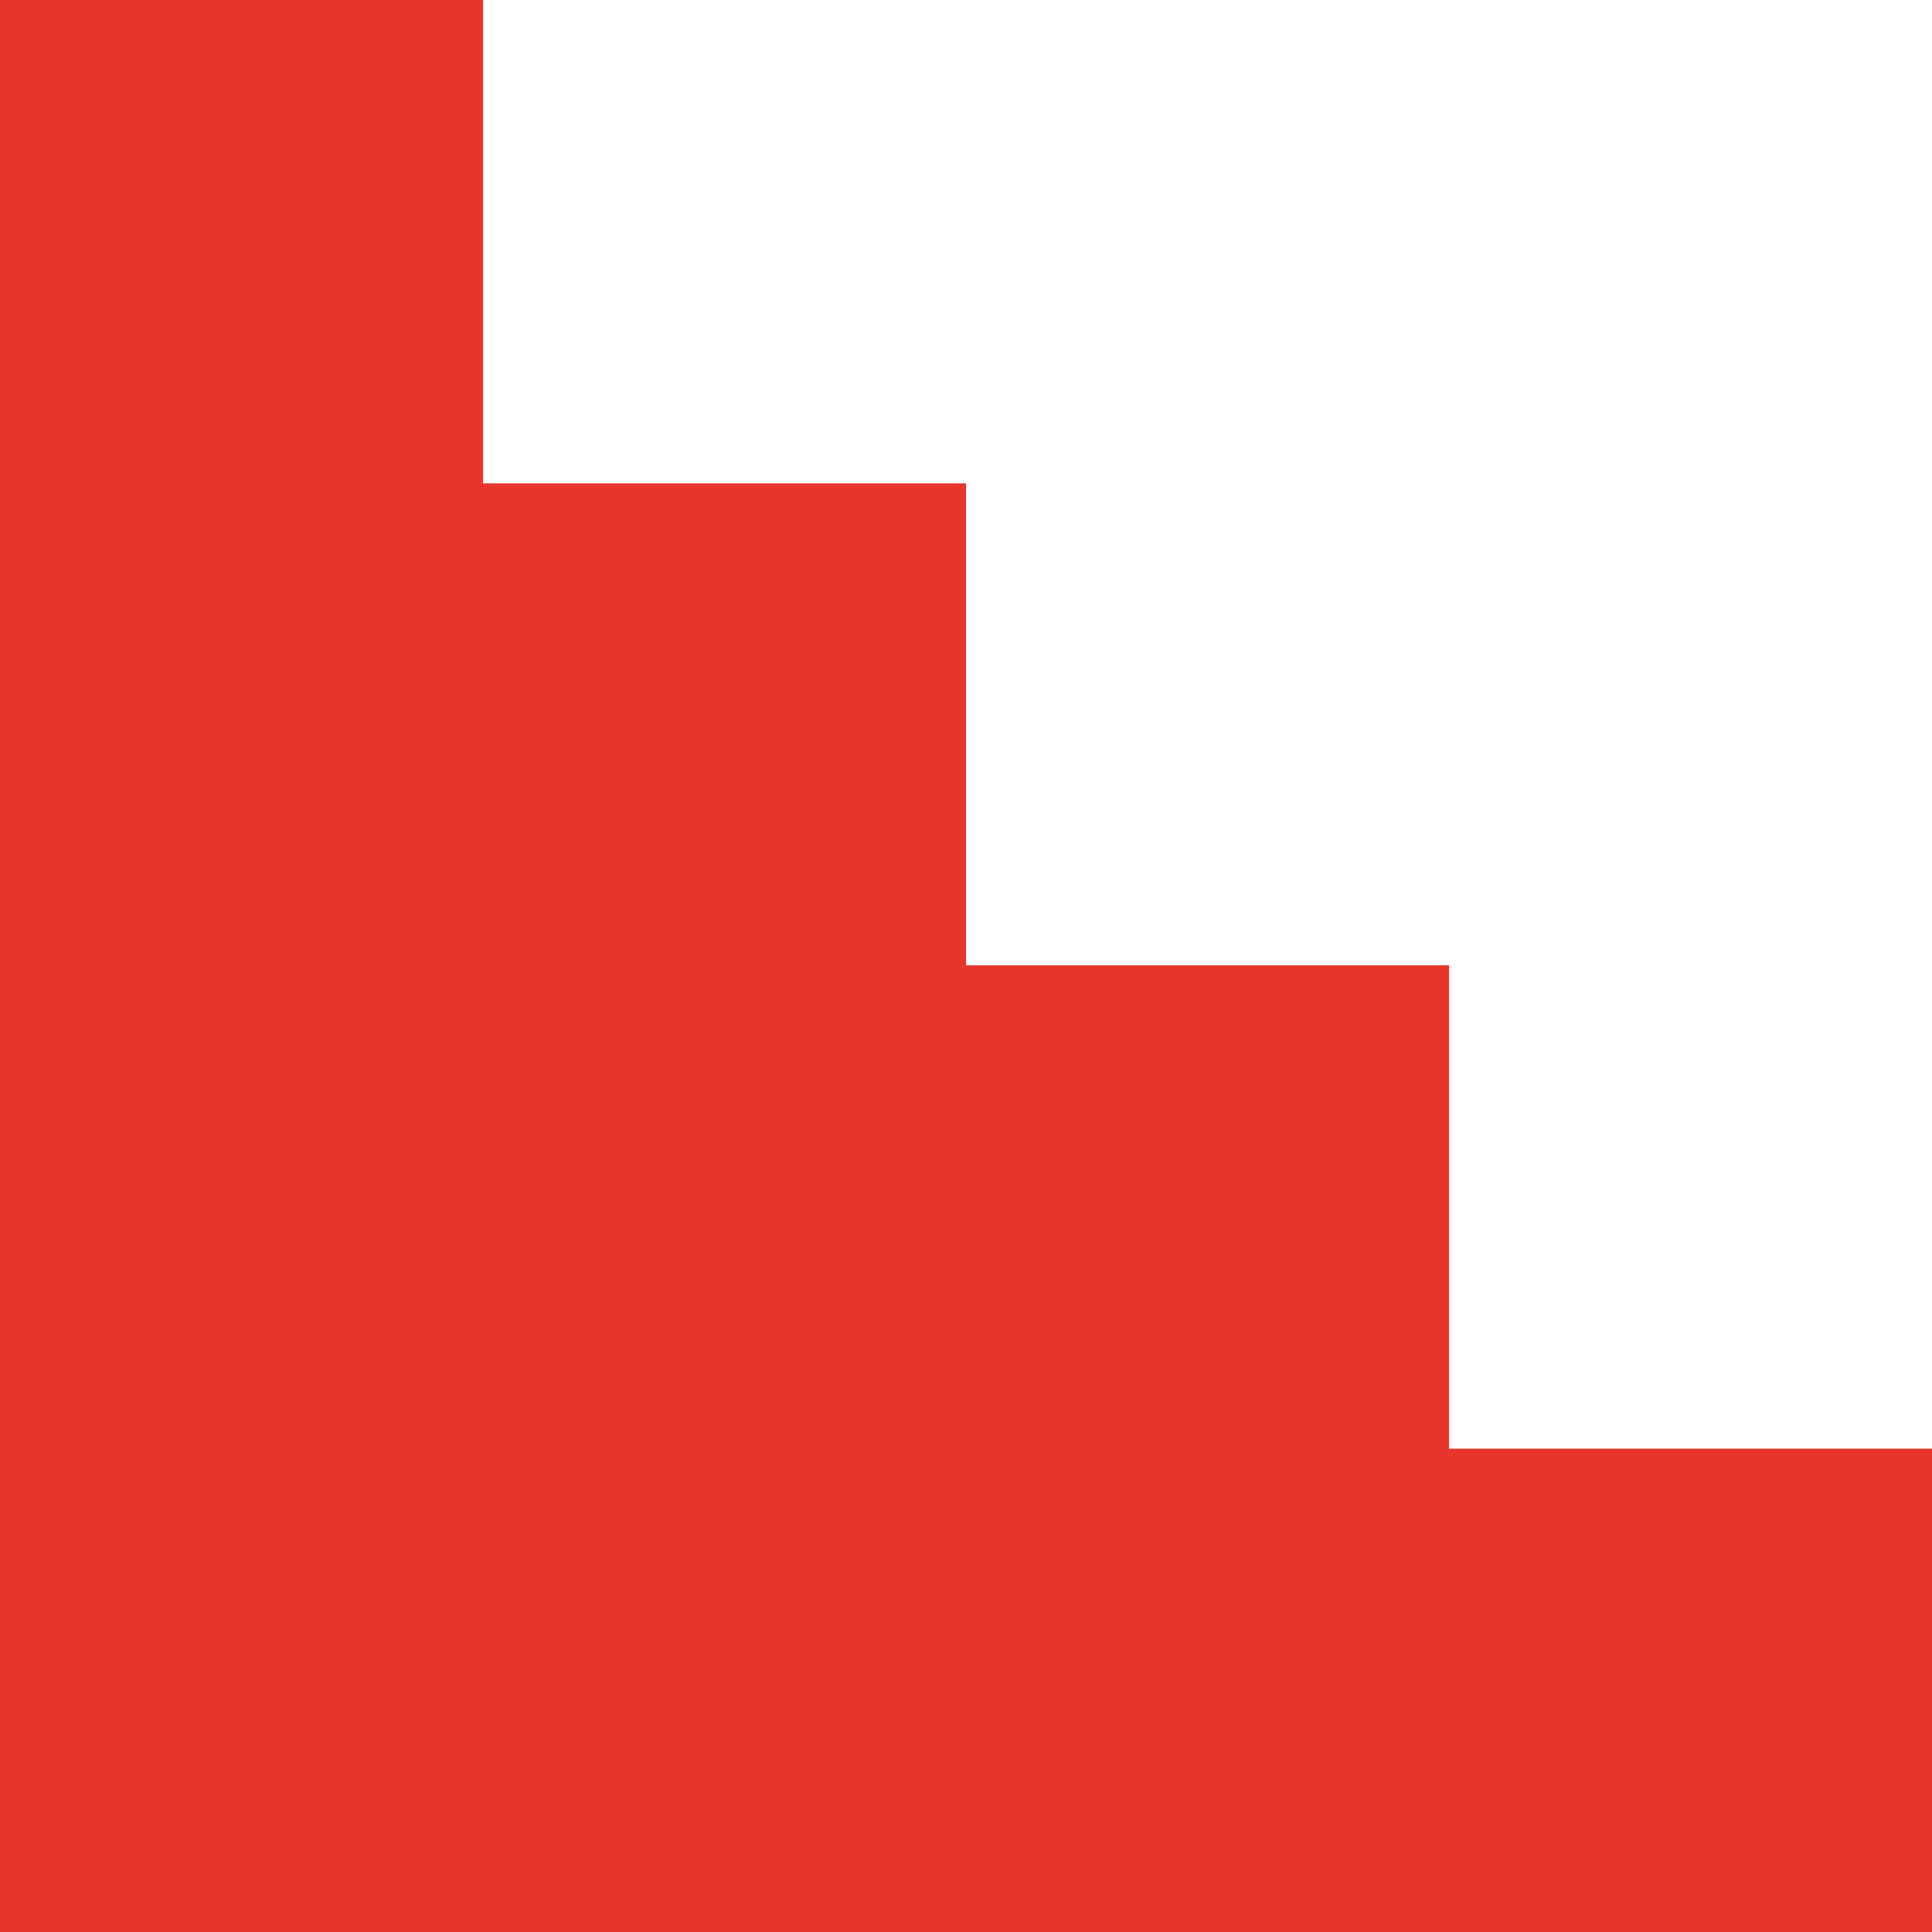 <svg width="144" height="144" viewBox="0 0 144 144" fill="none" xmlns="http://www.w3.org/2000/svg">
<path d="M108 107.974L108 71.947L72 71.947L72 36.026L36 36.026L36 6.29444e-06L0 0L-2.51778e-05 144L144 144L144 107.974L108 107.974Z" fill="#E6352C"/>
</svg>

